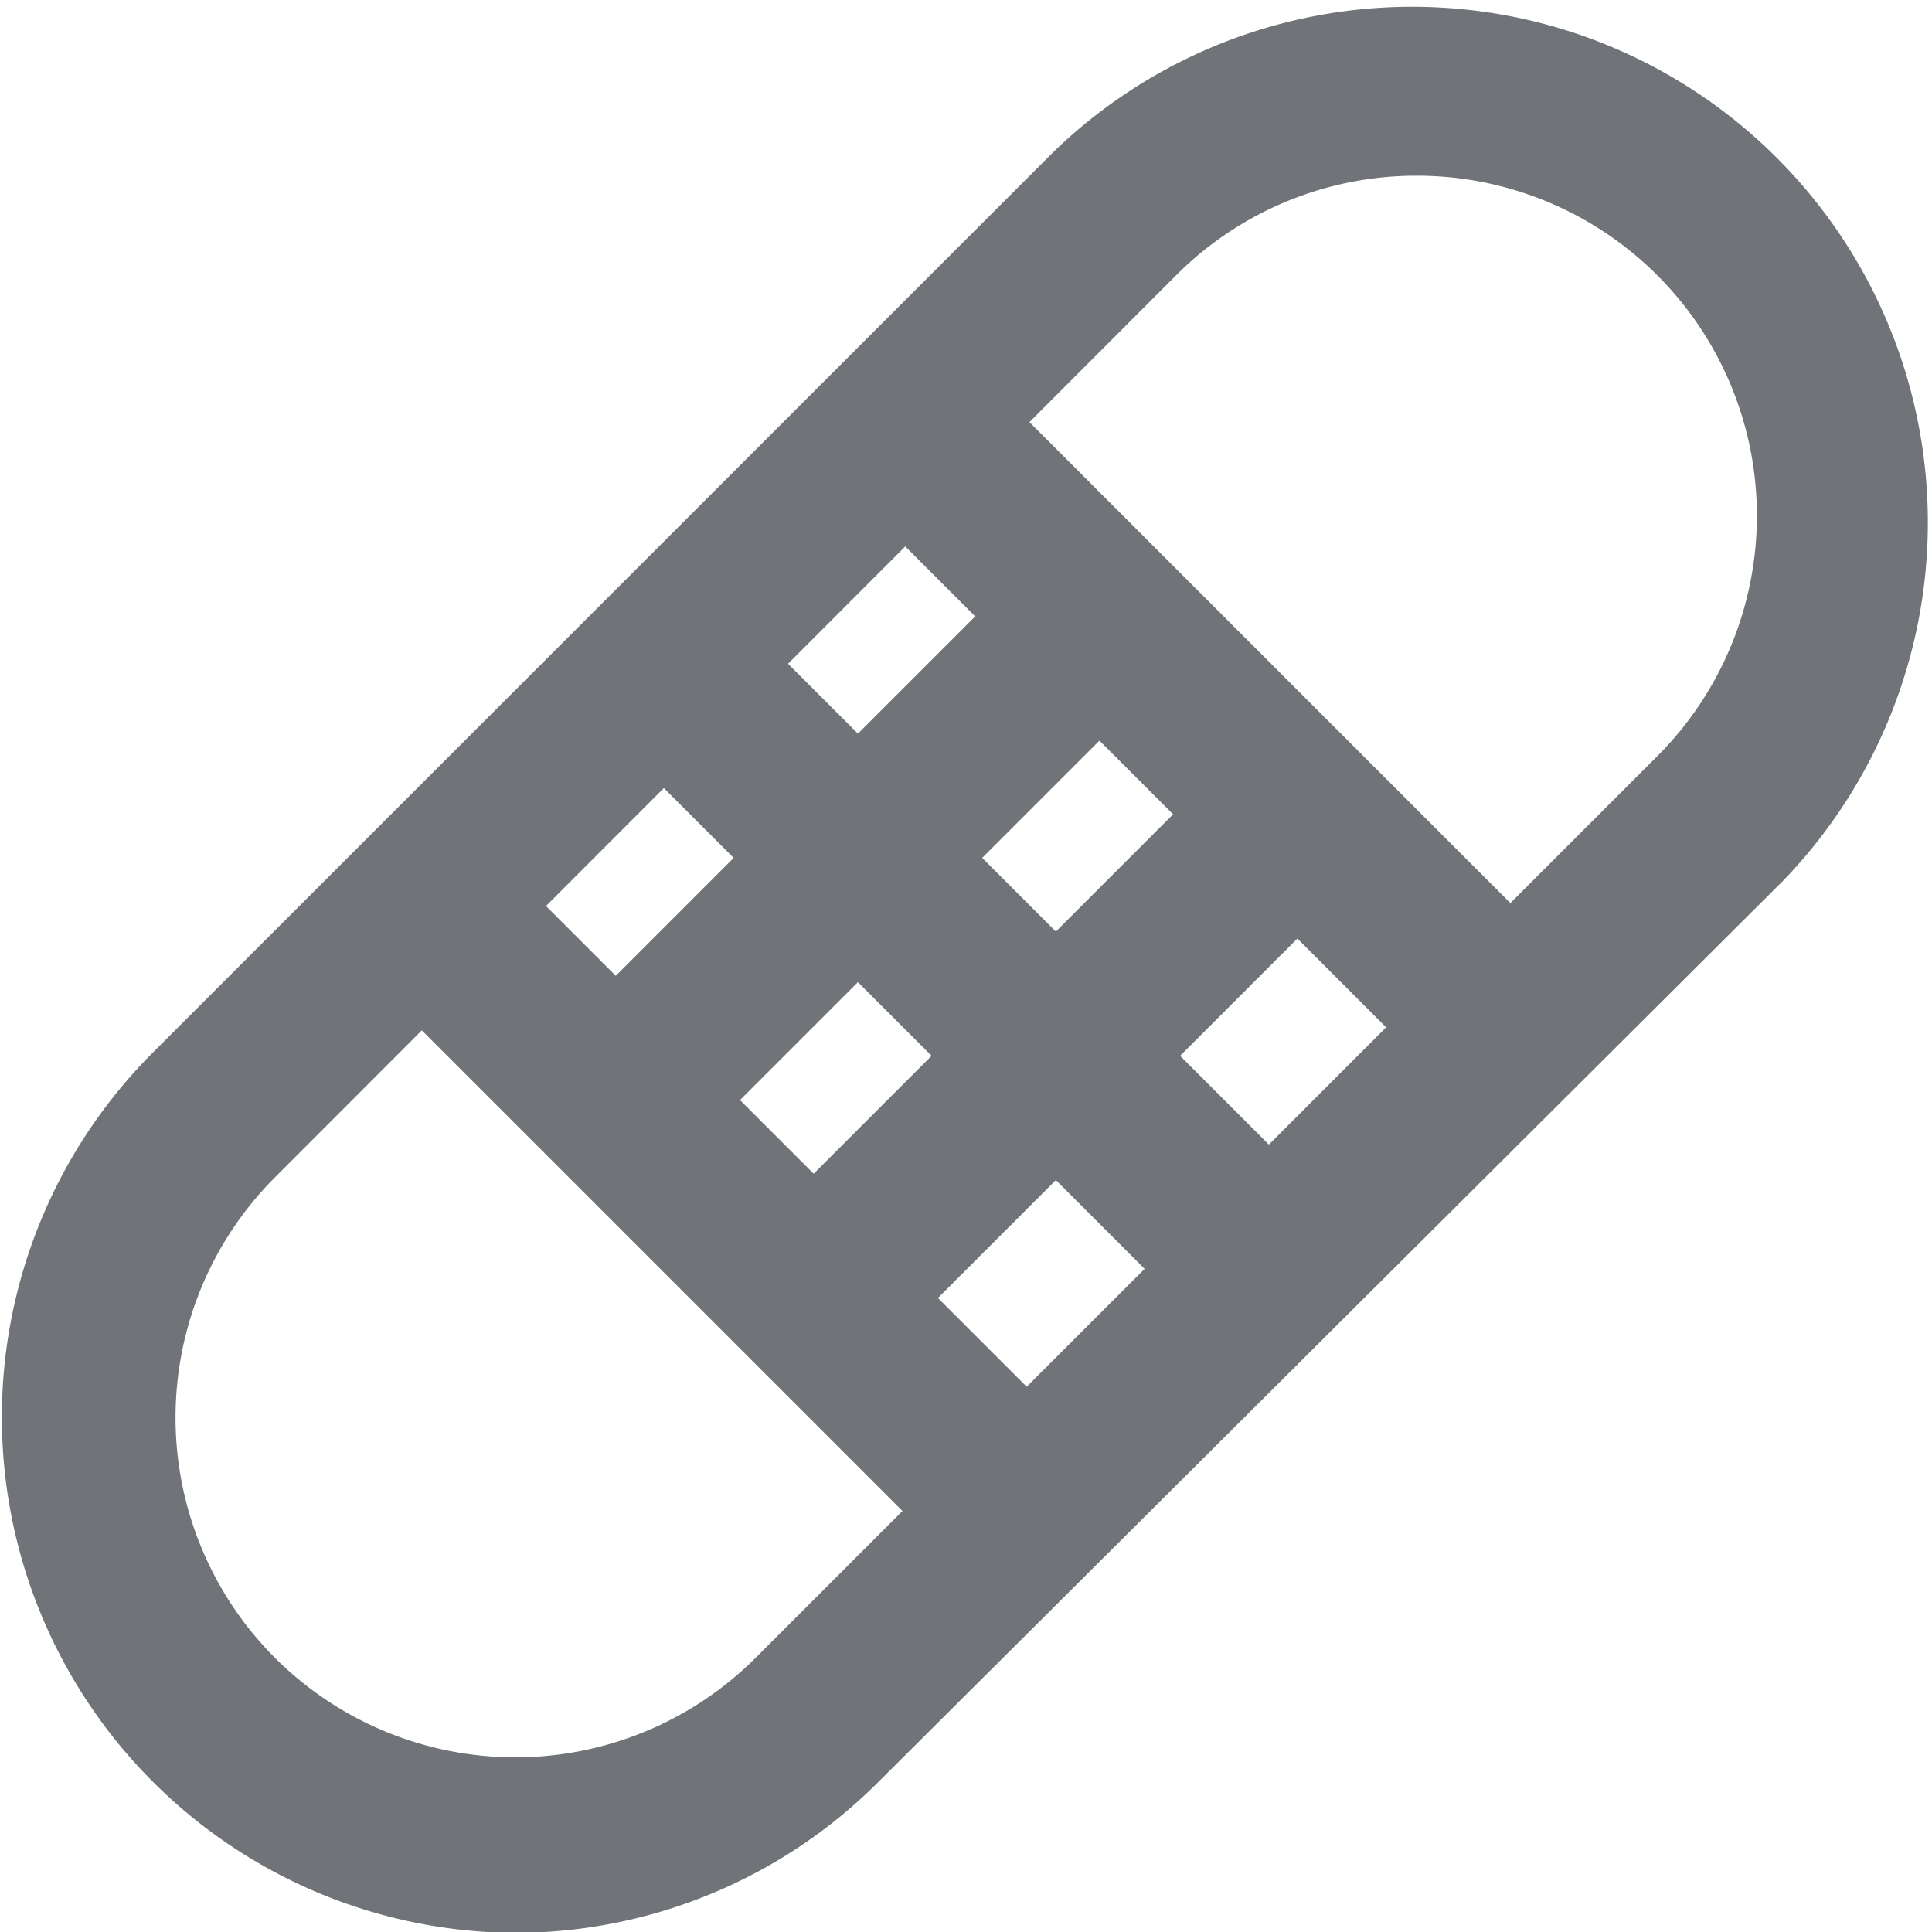 <svg id="Layer_1" data-name="Layer 1" xmlns="http://www.w3.org/2000/svg" viewBox="0 0 21.99 21.99"><defs><style>.cls-1{fill:#707377;}</style></defs><title>file-repair</title><path class="cls-1" d="M84.87,641a5.87,5.87,0,0,1-4.15-10L91,620.72a5.87,5.87,0,0,1,8.3,8.3L89,639.28A5.85,5.85,0,0,1,84.87,641Zm10.26-20a3.86,3.86,0,0,0-2.74,1.13L82.13,632.4a3.87,3.87,0,0,0,0,5.47h0a3.87,3.87,0,0,0,5.47,0L97.87,627.6A3.87,3.87,0,0,0,95.13,621Z" transform="translate(-79 -619)"/><rect class="cls-1" x="91.75" y="622.38" width="2" height="9.74" transform="translate(-495.37 -369.7) rotate(-45)"/><rect class="cls-1" x="85.93" y="627.57" width="2" height="9.74" transform="translate(-500.74 -372.29) rotate(-45)"/><rect class="cls-1" x="84.83" y="627.66" width="8.1" height="2" transform="translate(-497.5 -372.03) rotate(-45)"/><rect class="cls-1" x="87.18" y="630.16" width="7.39" height="2" transform="translate(-498.68 -369.88) rotate(-45)"/><rect class="cls-1" x="89.22" y="625.67" width="2" height="9.11" transform="translate(-498.21 -370.62) rotate(-45)"/></svg>